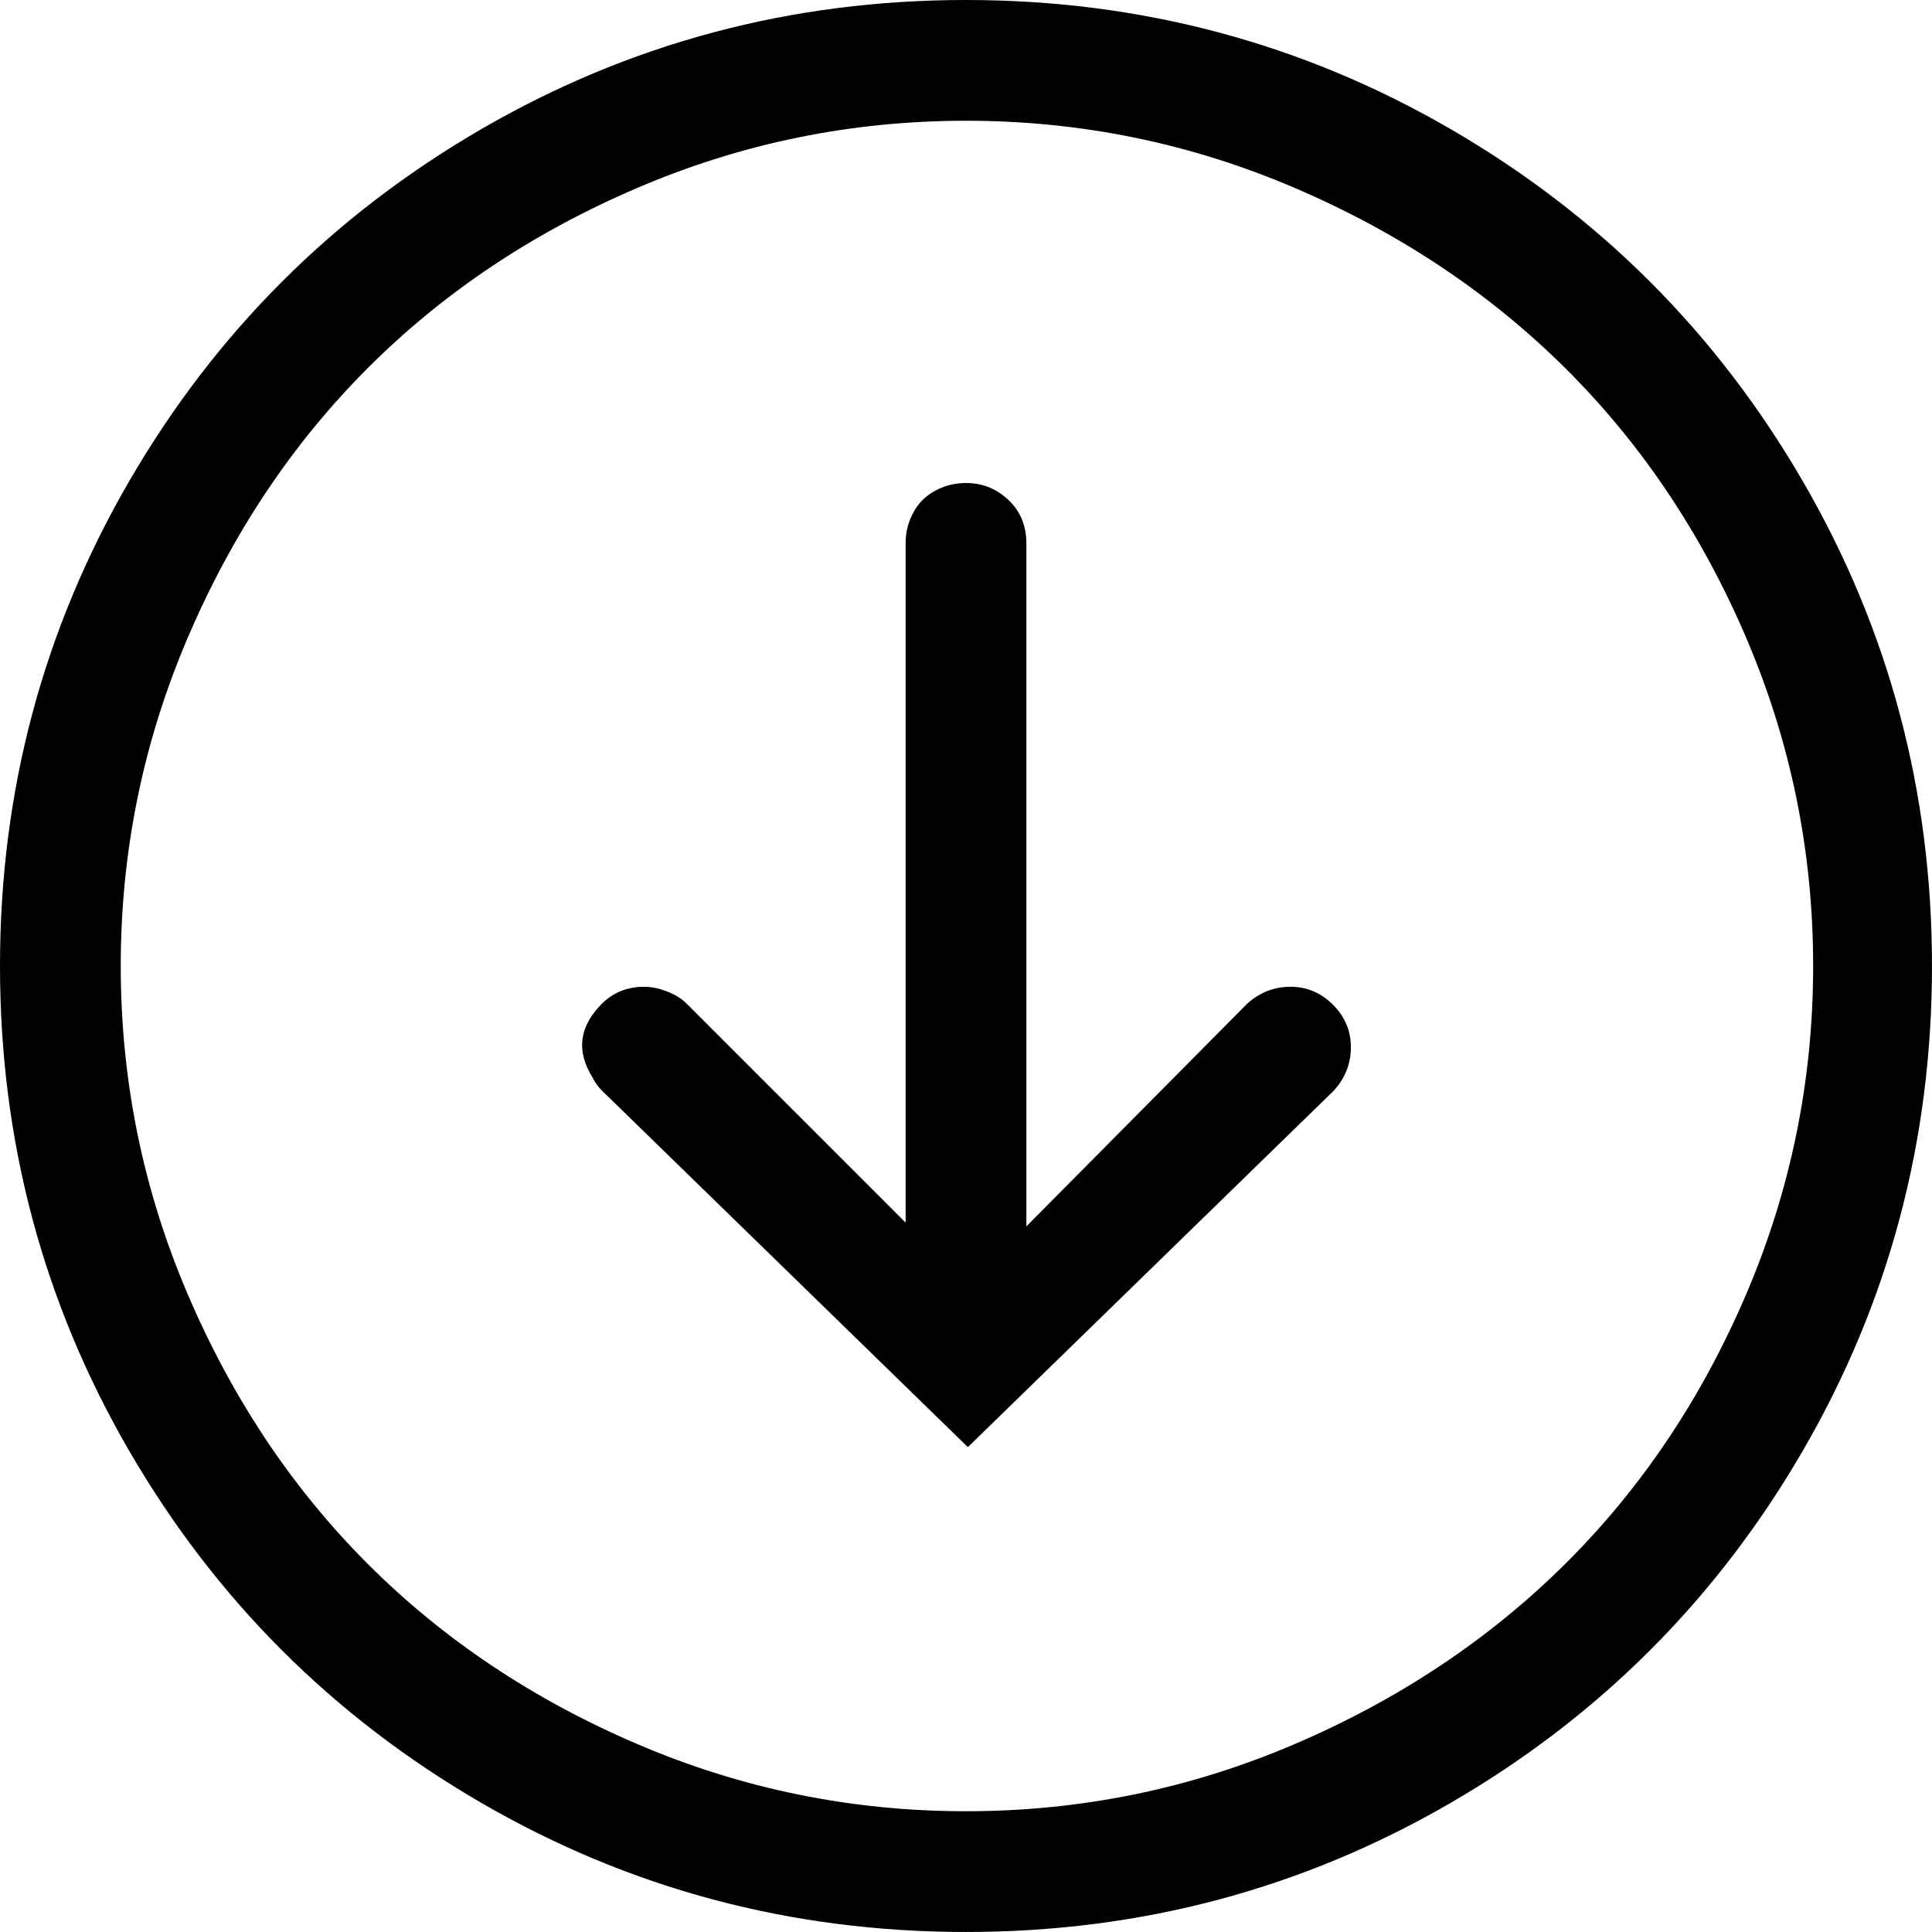 <?xml version="1.0" encoding="iso-8859-1"?>
<!-- Generator: Adobe Illustrator 24.0.1, SVG Export Plug-In . SVG Version: 6.00 Build 0)  -->
<svg version="1.1" id="icon" xmlns="http://www.w3.org/2000/svg" xmlns:xlink="http://www.w3.org/1999/xlink" x="0px" y="0px"
	 viewBox="0 0 95.761 95.762" style="enable-background:new 0 0 95.761 95.762;" xml:space="preserve">
<path d="M23.847,6.406C31.203,2.137,39.214,0,47.88,0c8.665,0,16.677,2.137,24.034,6.406c7.355,4.271,13.169,10.085,17.44,17.44
	c4.27,7.357,6.406,15.369,6.406,24.034c0,8.666-2.136,16.678-6.406,24.034c-4.271,7.356-10.085,13.171-17.44,17.44
	c-7.357,4.27-15.369,6.406-24.034,6.406c-8.666,0-16.678-2.137-24.034-6.406c-7.357-4.27-13.171-10.084-17.441-17.44
	C2.135,64.559,0,56.547,0,47.881c0-8.665,2.135-16.677,6.406-24.034C10.675,16.491,16.49,10.678,23.847,6.406z M77.572,18.236
	c-3.773-3.741-8.246-6.718-13.42-8.931c-5.175-2.213-10.6-3.32-16.272-3.32c-5.674,0-11.098,1.107-16.271,3.32
	c-5.176,2.213-9.632,5.189-13.373,8.931c-3.741,3.74-6.719,8.198-8.931,13.373c-2.213,5.175-3.32,10.6-3.32,16.271
	c0,5.674,1.106,11.098,3.32,16.271c2.212,5.176,5.19,9.633,8.931,13.373c3.741,3.741,8.197,6.719,13.373,8.931
	c5.174,2.214,10.598,3.32,16.271,3.32c5.672,0,11.097-1.106,16.272-3.32c5.174-2.212,9.647-5.189,13.42-8.931
	c3.771-3.74,6.764-8.197,8.978-13.373c2.212-5.174,3.32-10.598,3.32-16.271c0-5.672-1.107-11.097-3.32-16.271
	C84.336,26.435,81.343,21.977,77.572,18.236z M45.122,25.718c0.155-0.374,0.358-0.686,0.608-0.936
	c0.249-0.248,0.562-0.451,0.936-0.607c0.374-0.155,0.779-0.234,1.215-0.234c0.81,0,1.511,0.28,2.104,0.842
	c0.592,0.562,0.888,1.278,0.888,2.151v33.853l10.941-11.035c0.623-0.561,1.34-0.842,2.151-0.842c0.81,0,1.511,0.297,2.104,0.889
	c0.592,0.594,0.889,1.295,0.889,2.104c0,0.811-0.281,1.528-0.842,2.15L47.974,71.728L29.832,54.053
	c-0.187-0.187-0.344-0.404-0.468-0.654c-0.811-1.31-0.655-2.525,0.468-3.647c0.187-0.187,0.389-0.342,0.607-0.468
	c0.218-0.124,0.452-0.218,0.702-0.28c0.249-0.062,0.498-0.094,0.748-0.094c0.249,0,0.499,0.032,0.748,0.094
	c0.249,0.063,0.499,0.156,0.748,0.28c0.249,0.126,0.468,0.281,0.655,0.468L44.888,60.6V26.934
	C44.888,26.498,44.965,26.092,45.122,25.718z"/>
</svg>
